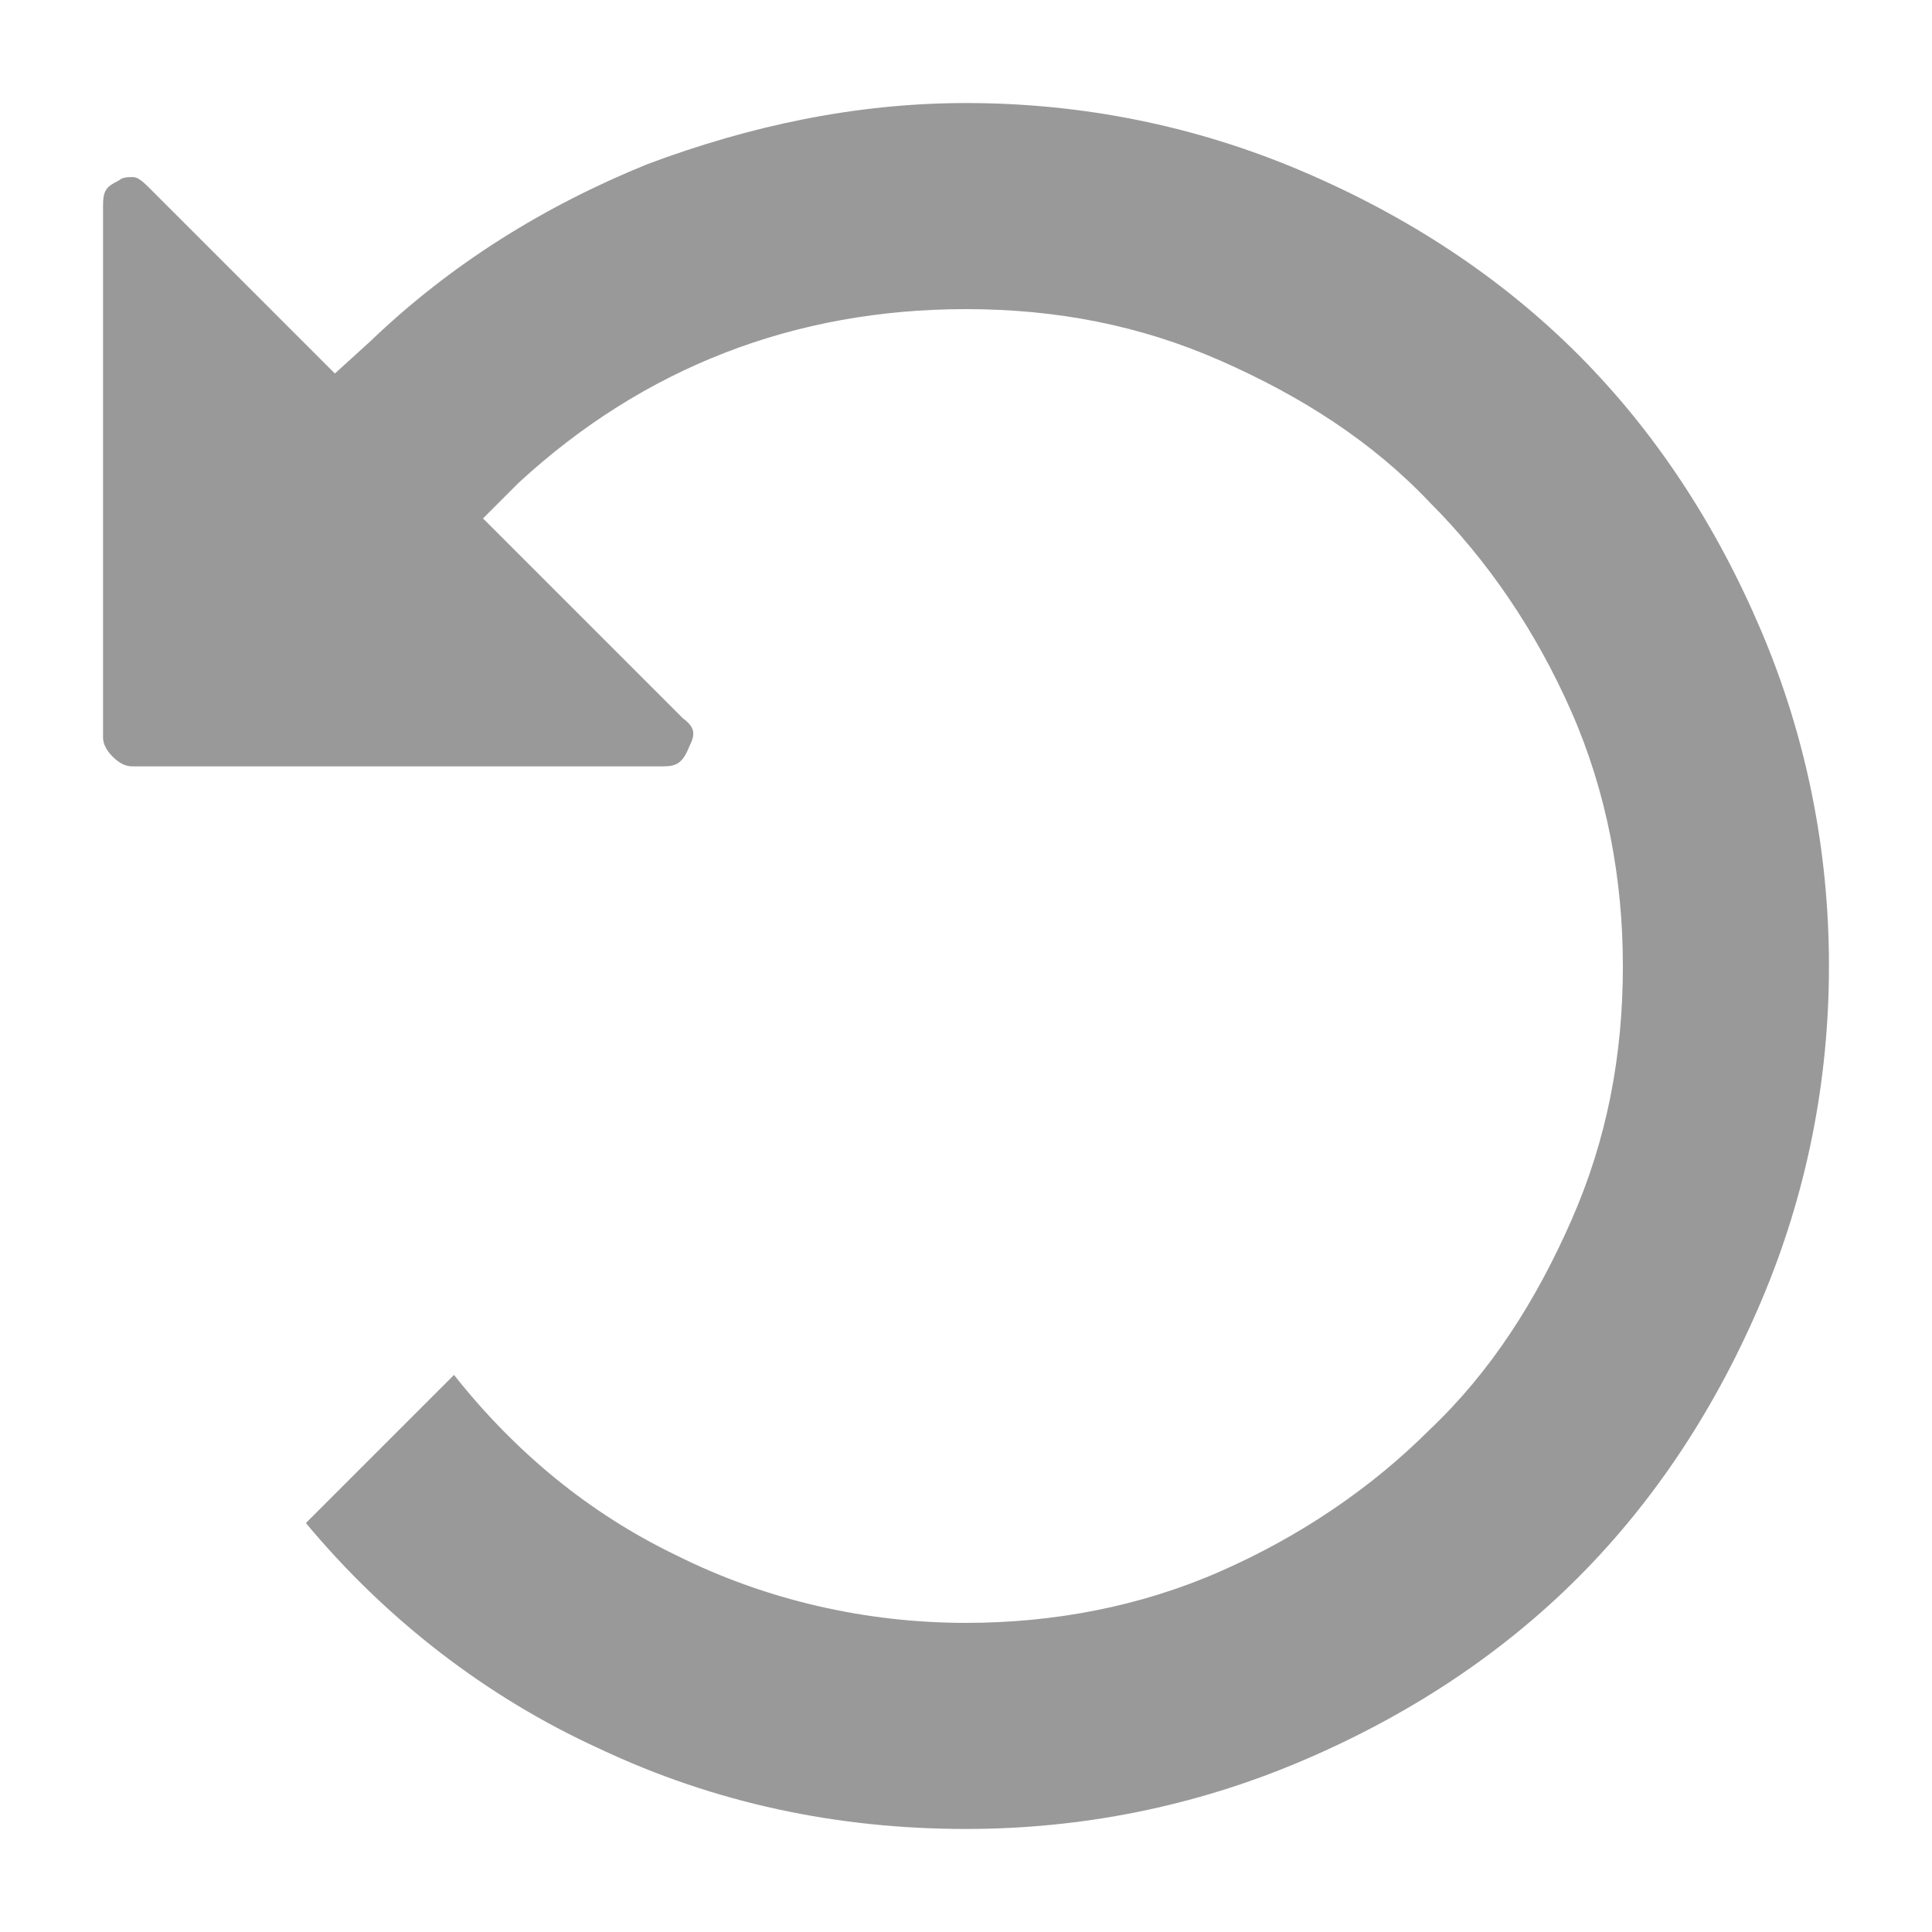 <?xml version="1.0" encoding="utf-8"?>
<!-- Generator: Adobe Illustrator 21.1.0, SVG Export Plug-In . SVG Version: 6.00 Build 0)  -->
<svg version="1.1" id="Arrow_Reset" xmlns="http://www.w3.org/2000/svg" xmlns:xlink="http://www.w3.org/1999/xlink" x="0px"
	 y="0px" viewBox="0 0 60 60" style="enable-background:new 0 0 60 60;" xml:space="preserve">
<style type="text/css">
	.st0{fill:#999999;}
</style>
<path class="st0" d="M18.6,54.3C22.2,56,26,56.8,30,56.8c3.6,0,7.1-0.7,10.4-2.1c3.3-1.4,6.2-3.3,8.6-5.7c2.4-2.4,4.3-5.3,5.7-8.6
	c1.4-3.3,2.1-6.8,2.1-10.4c0-3.6-0.7-7.1-2.1-10.4c-1.4-3.3-3.3-6.2-5.7-8.6c-2.4-2.4-5.3-4.3-8.6-5.7C37.1,3.9,33.6,3.2,30,3.2
	c-3.4,0-6.7,0.7-9.9,1.9c-3.2,1.3-6.1,3.1-8.6,5.5l-1.1,1l-1-1L4.6,5.8l0,0l0,0C4.3,5.5,4.2,5.5,4.1,5.5c-0.1,0-0.3,0-0.4,0.1
	C3.3,5.8,3.2,5.9,3.2,6.4v16.5c0,0.2,0.1,0.4,0.3,0.6c0.2,0.2,0.4,0.3,0.6,0.3h16.5c0.4,0,0.6-0.1,0.8-0.6c0.2-0.4,0.2-0.6-0.2-0.9
	l-5.1-5.1L15,16.1l1.1-1.1C20,11.4,24.7,9.6,30,9.6c2.8,0,5.4,0.5,7.9,1.6c2.5,1.1,4.7,2.5,6.5,4.4c1.8,1.8,3.3,4,4.4,6.5
	c1.1,2.5,1.6,5.2,1.6,7.9c0,2.8-0.5,5.4-1.6,7.9c-1.1,2.5-2.5,4.7-4.4,6.5c-1.8,1.8-4,3.3-6.5,4.4c-2.5,1.1-5.2,1.6-7.9,1.6
	c-3.1,0-6.2-0.7-9-2.1c-2.7-1.3-5-3.2-6.9-5.6l-4.6,4.6C12,50.3,15.1,52.7,18.6,54.3z"/>
</svg>
